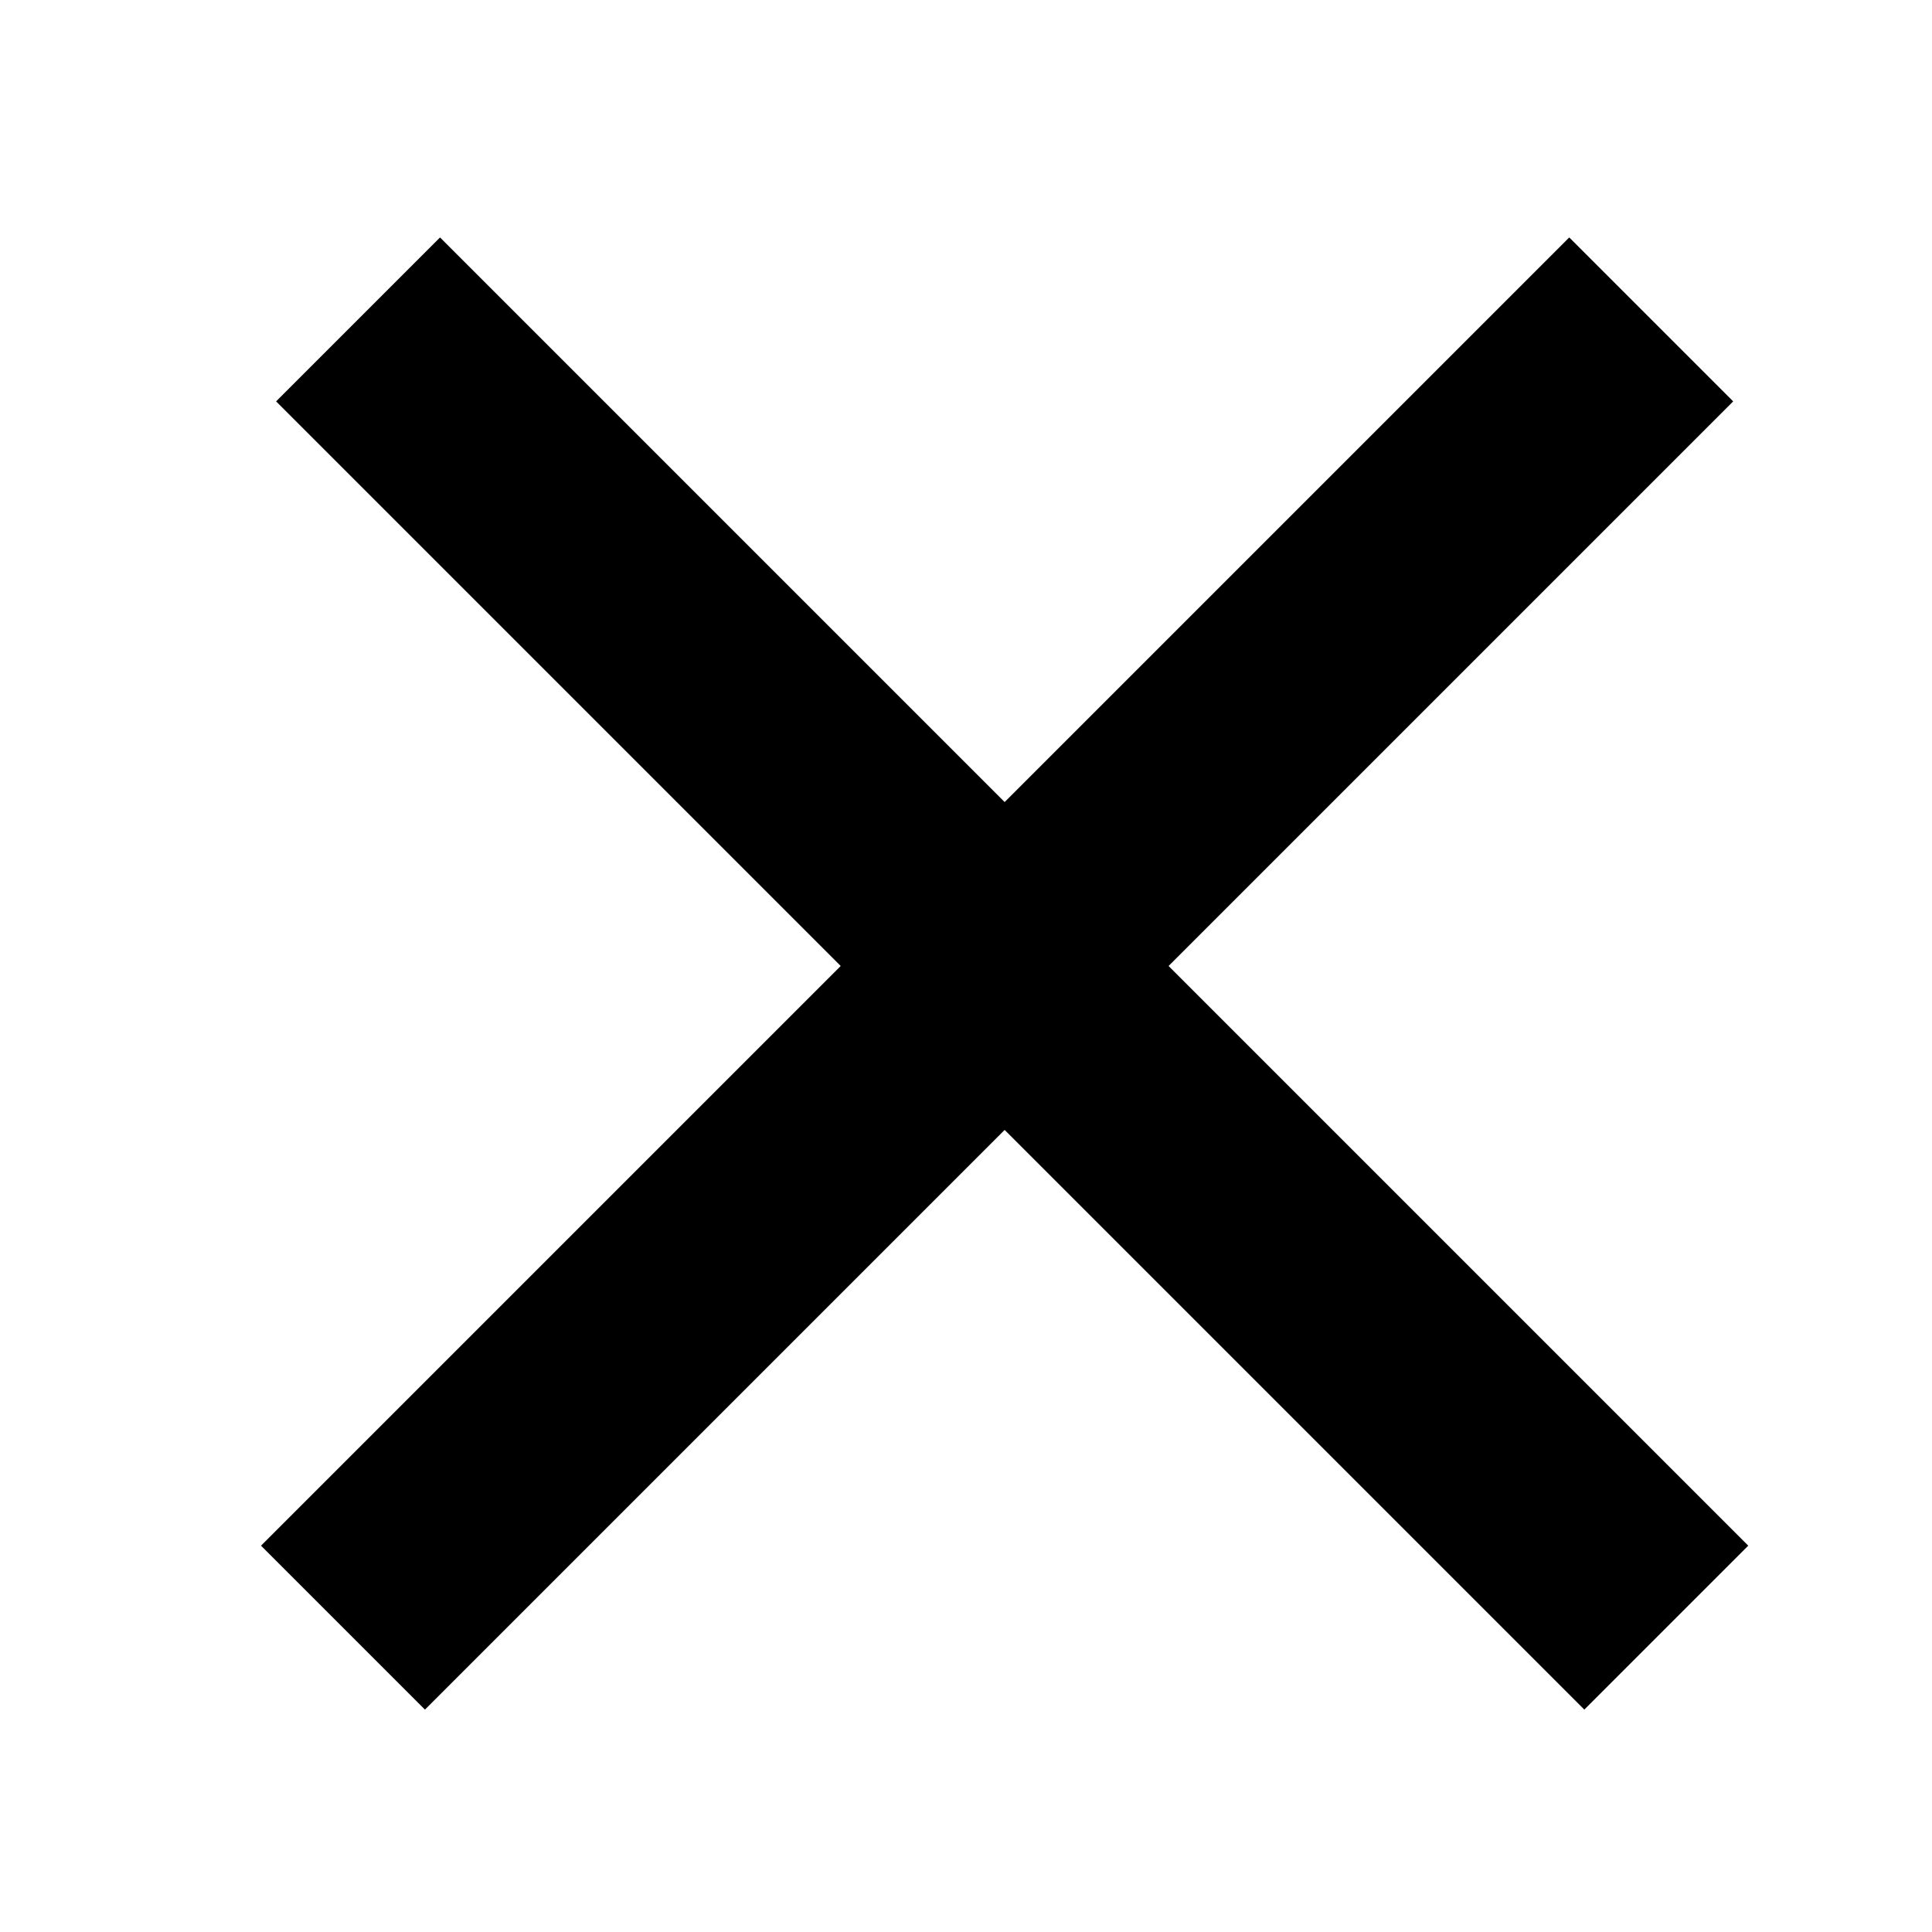 <svg xmlns="http://www.w3.org/2000/svg" width="25" height="25" viewBox="0 0 25 25">
    <g fill="none" fill-rule="evenodd" stroke="#000" stroke-linecap="square" stroke-width="3">
        <path d="M5.694 5.194l14.807 14.807M20.306 5.194L5.499 20.001"/>
    </g>
</svg>
